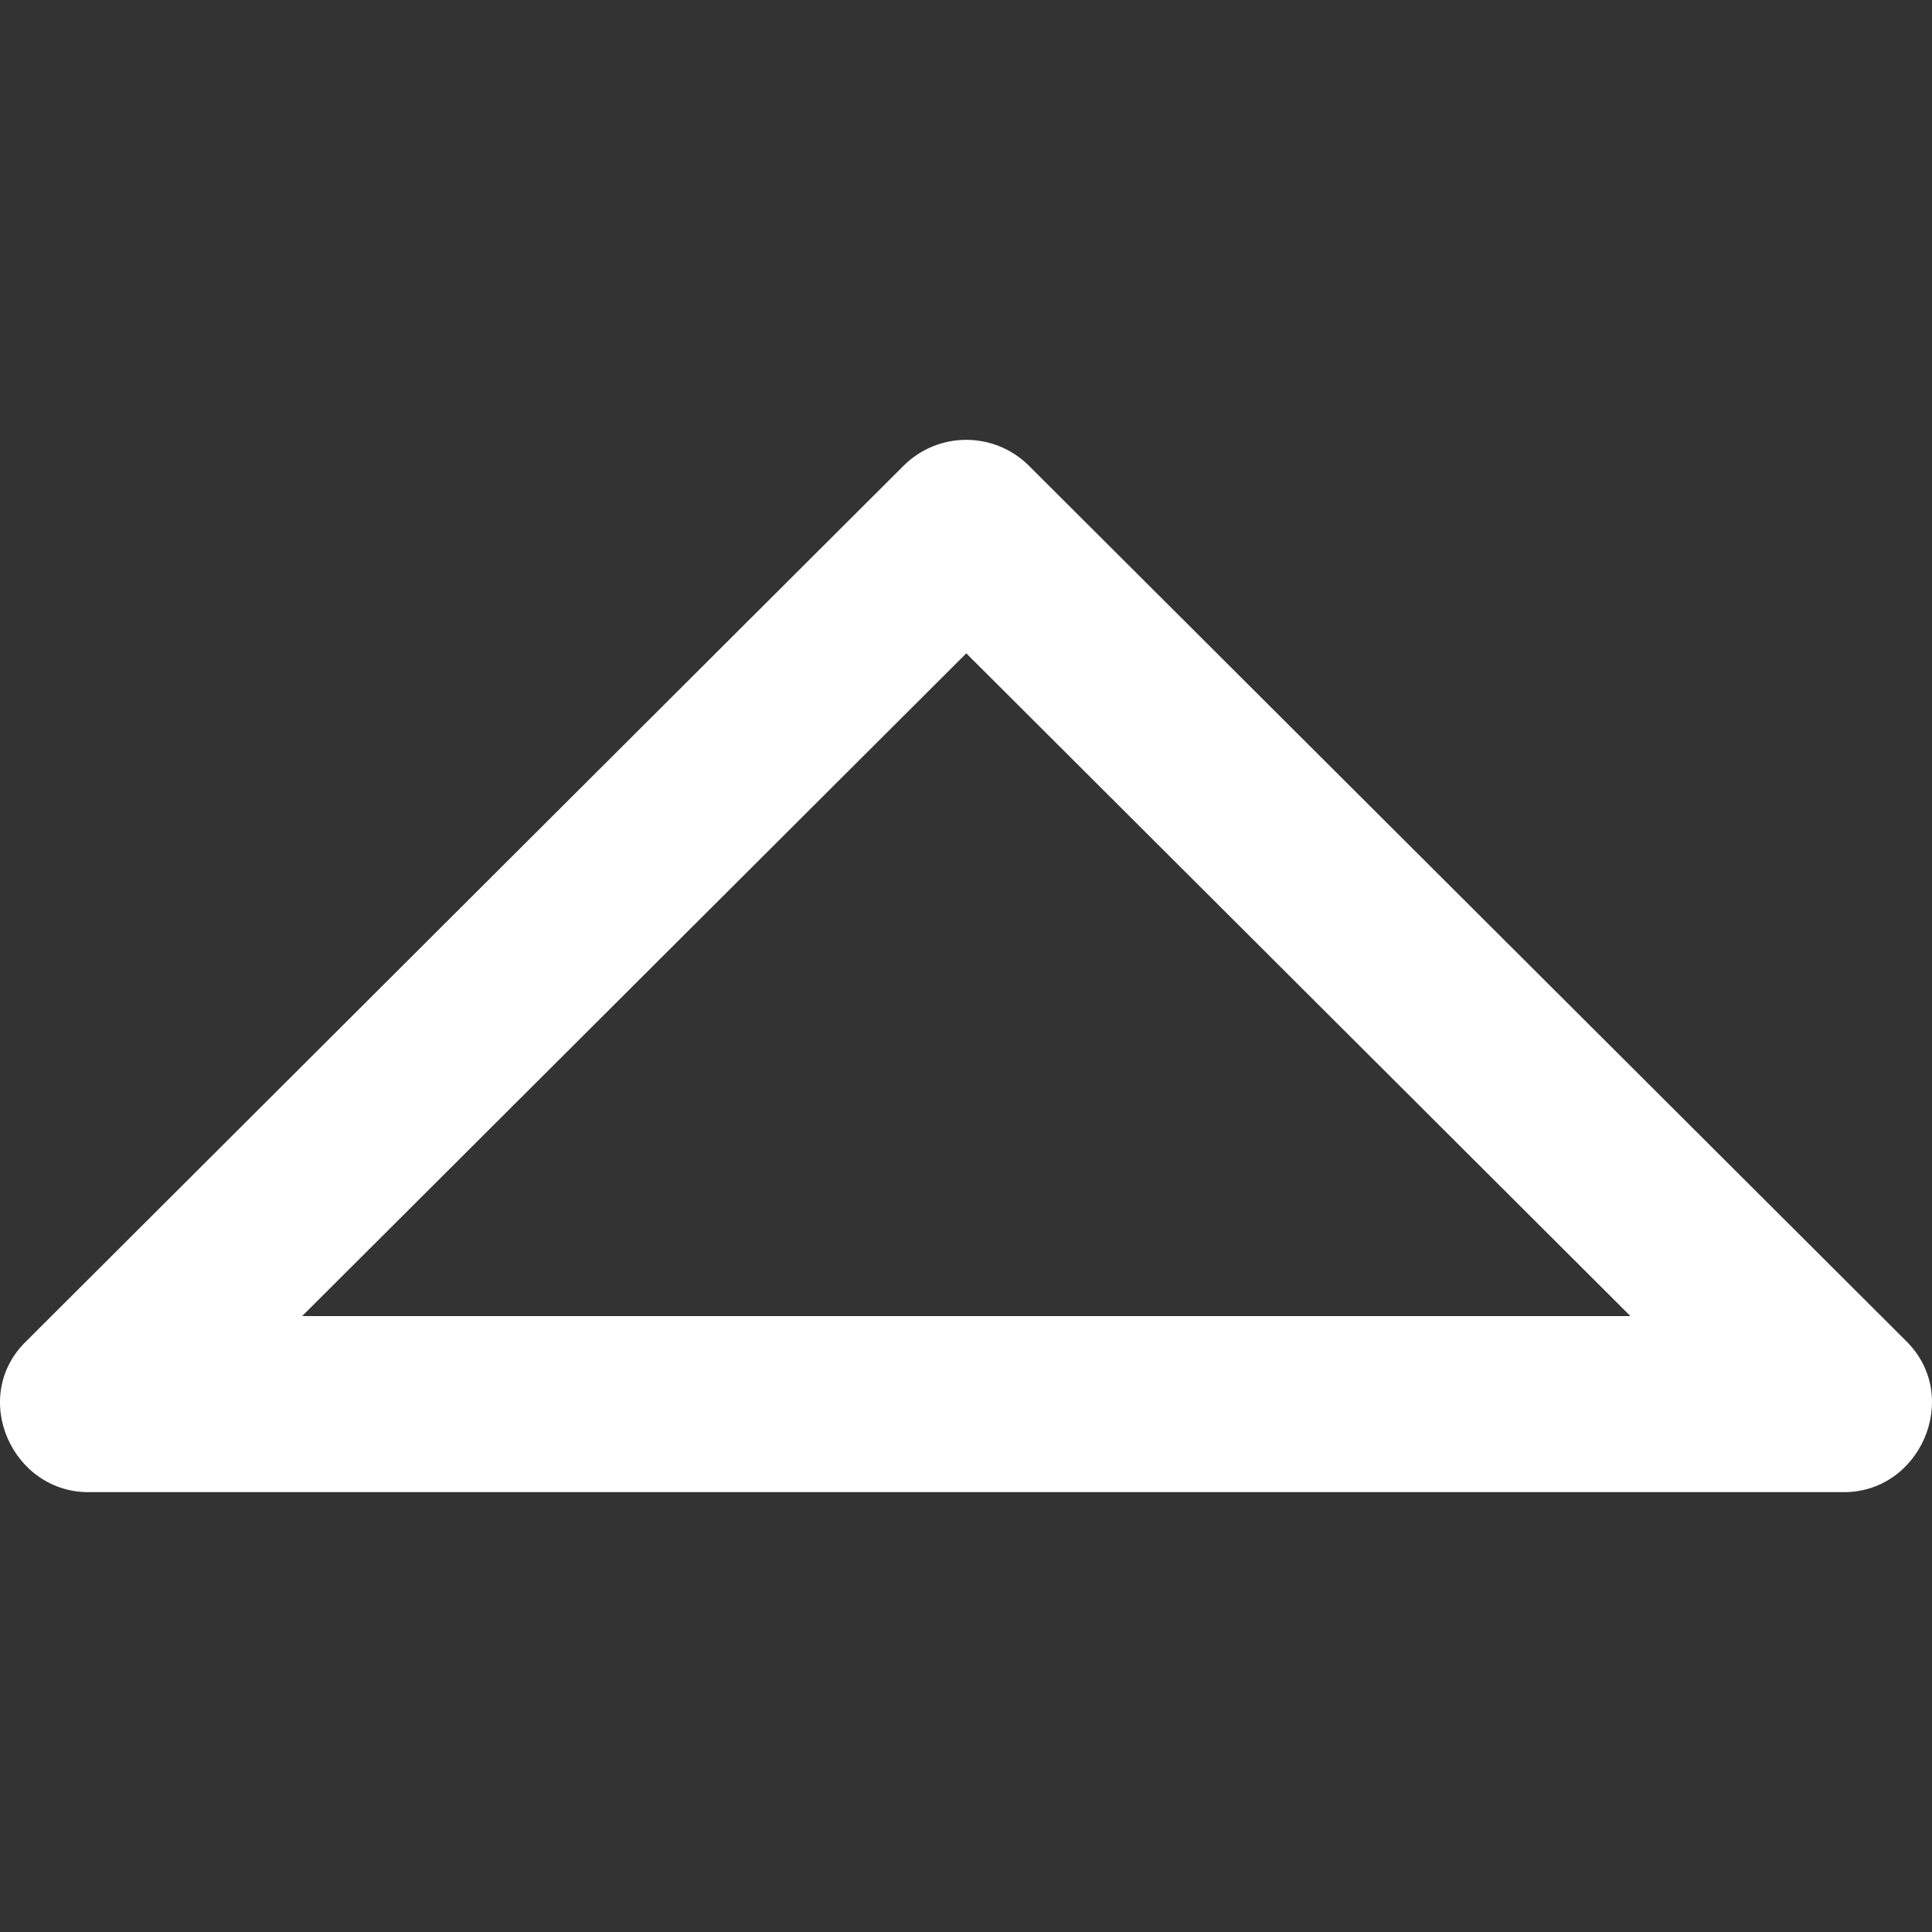 <?xml version="1.0"?>
<svg xmlns="http://www.w3.org/2000/svg" xmlns:xlink="http://www.w3.org/1999/xlink" xmlns:svgjs="http://svgjs.com/svgjs" version="1.1" width="512" height="512" x="0" y="0" viewBox="0 0 264.798 264.798" style="enable-background:new 0 0 512 512" xml:space="preserve"><rect x="0" y="0" width="264.798" height="264.798" fill="#333333" stroke="none"/><g>
<g xmlns="http://www.w3.org/2000/svg">
	<path id="Arrow_Drop_Up" d="M261.32,183.865L141.029,63.839c-4.752-4.74-12.439-4.74-17.191,0l0,0l0,0L3.642,183.781   c-7.94,7.627-1.949,21.029,8.83,20.728h239.92C263.136,204.786,268.959,191.48,261.32,183.865z M132.439,89.548l91.021,90.829   H41.418L132.439,89.548z" fill="#fff" data-original="#000000" style=""/>
	<g>
	</g>
	<g>
	</g>
	<g>
	</g>
	<g>
	</g>
	<g>
	</g>
	<g>
	</g>
</g>
<g xmlns="http://www.w3.org/2000/svg">
</g>
<g xmlns="http://www.w3.org/2000/svg">
</g>
<g xmlns="http://www.w3.org/2000/svg">
</g>
<g xmlns="http://www.w3.org/2000/svg">
</g>
<g xmlns="http://www.w3.org/2000/svg">
</g>
<g xmlns="http://www.w3.org/2000/svg">
</g>
<g xmlns="http://www.w3.org/2000/svg">
</g>
<g xmlns="http://www.w3.org/2000/svg">
</g>
<g xmlns="http://www.w3.org/2000/svg">
</g>
<g xmlns="http://www.w3.org/2000/svg">
</g>
<g xmlns="http://www.w3.org/2000/svg">
</g>
<g xmlns="http://www.w3.org/2000/svg">
</g>
<g xmlns="http://www.w3.org/2000/svg">
</g>
<g xmlns="http://www.w3.org/2000/svg">
</g>
<g xmlns="http://www.w3.org/2000/svg">
</g>
</g></svg>
